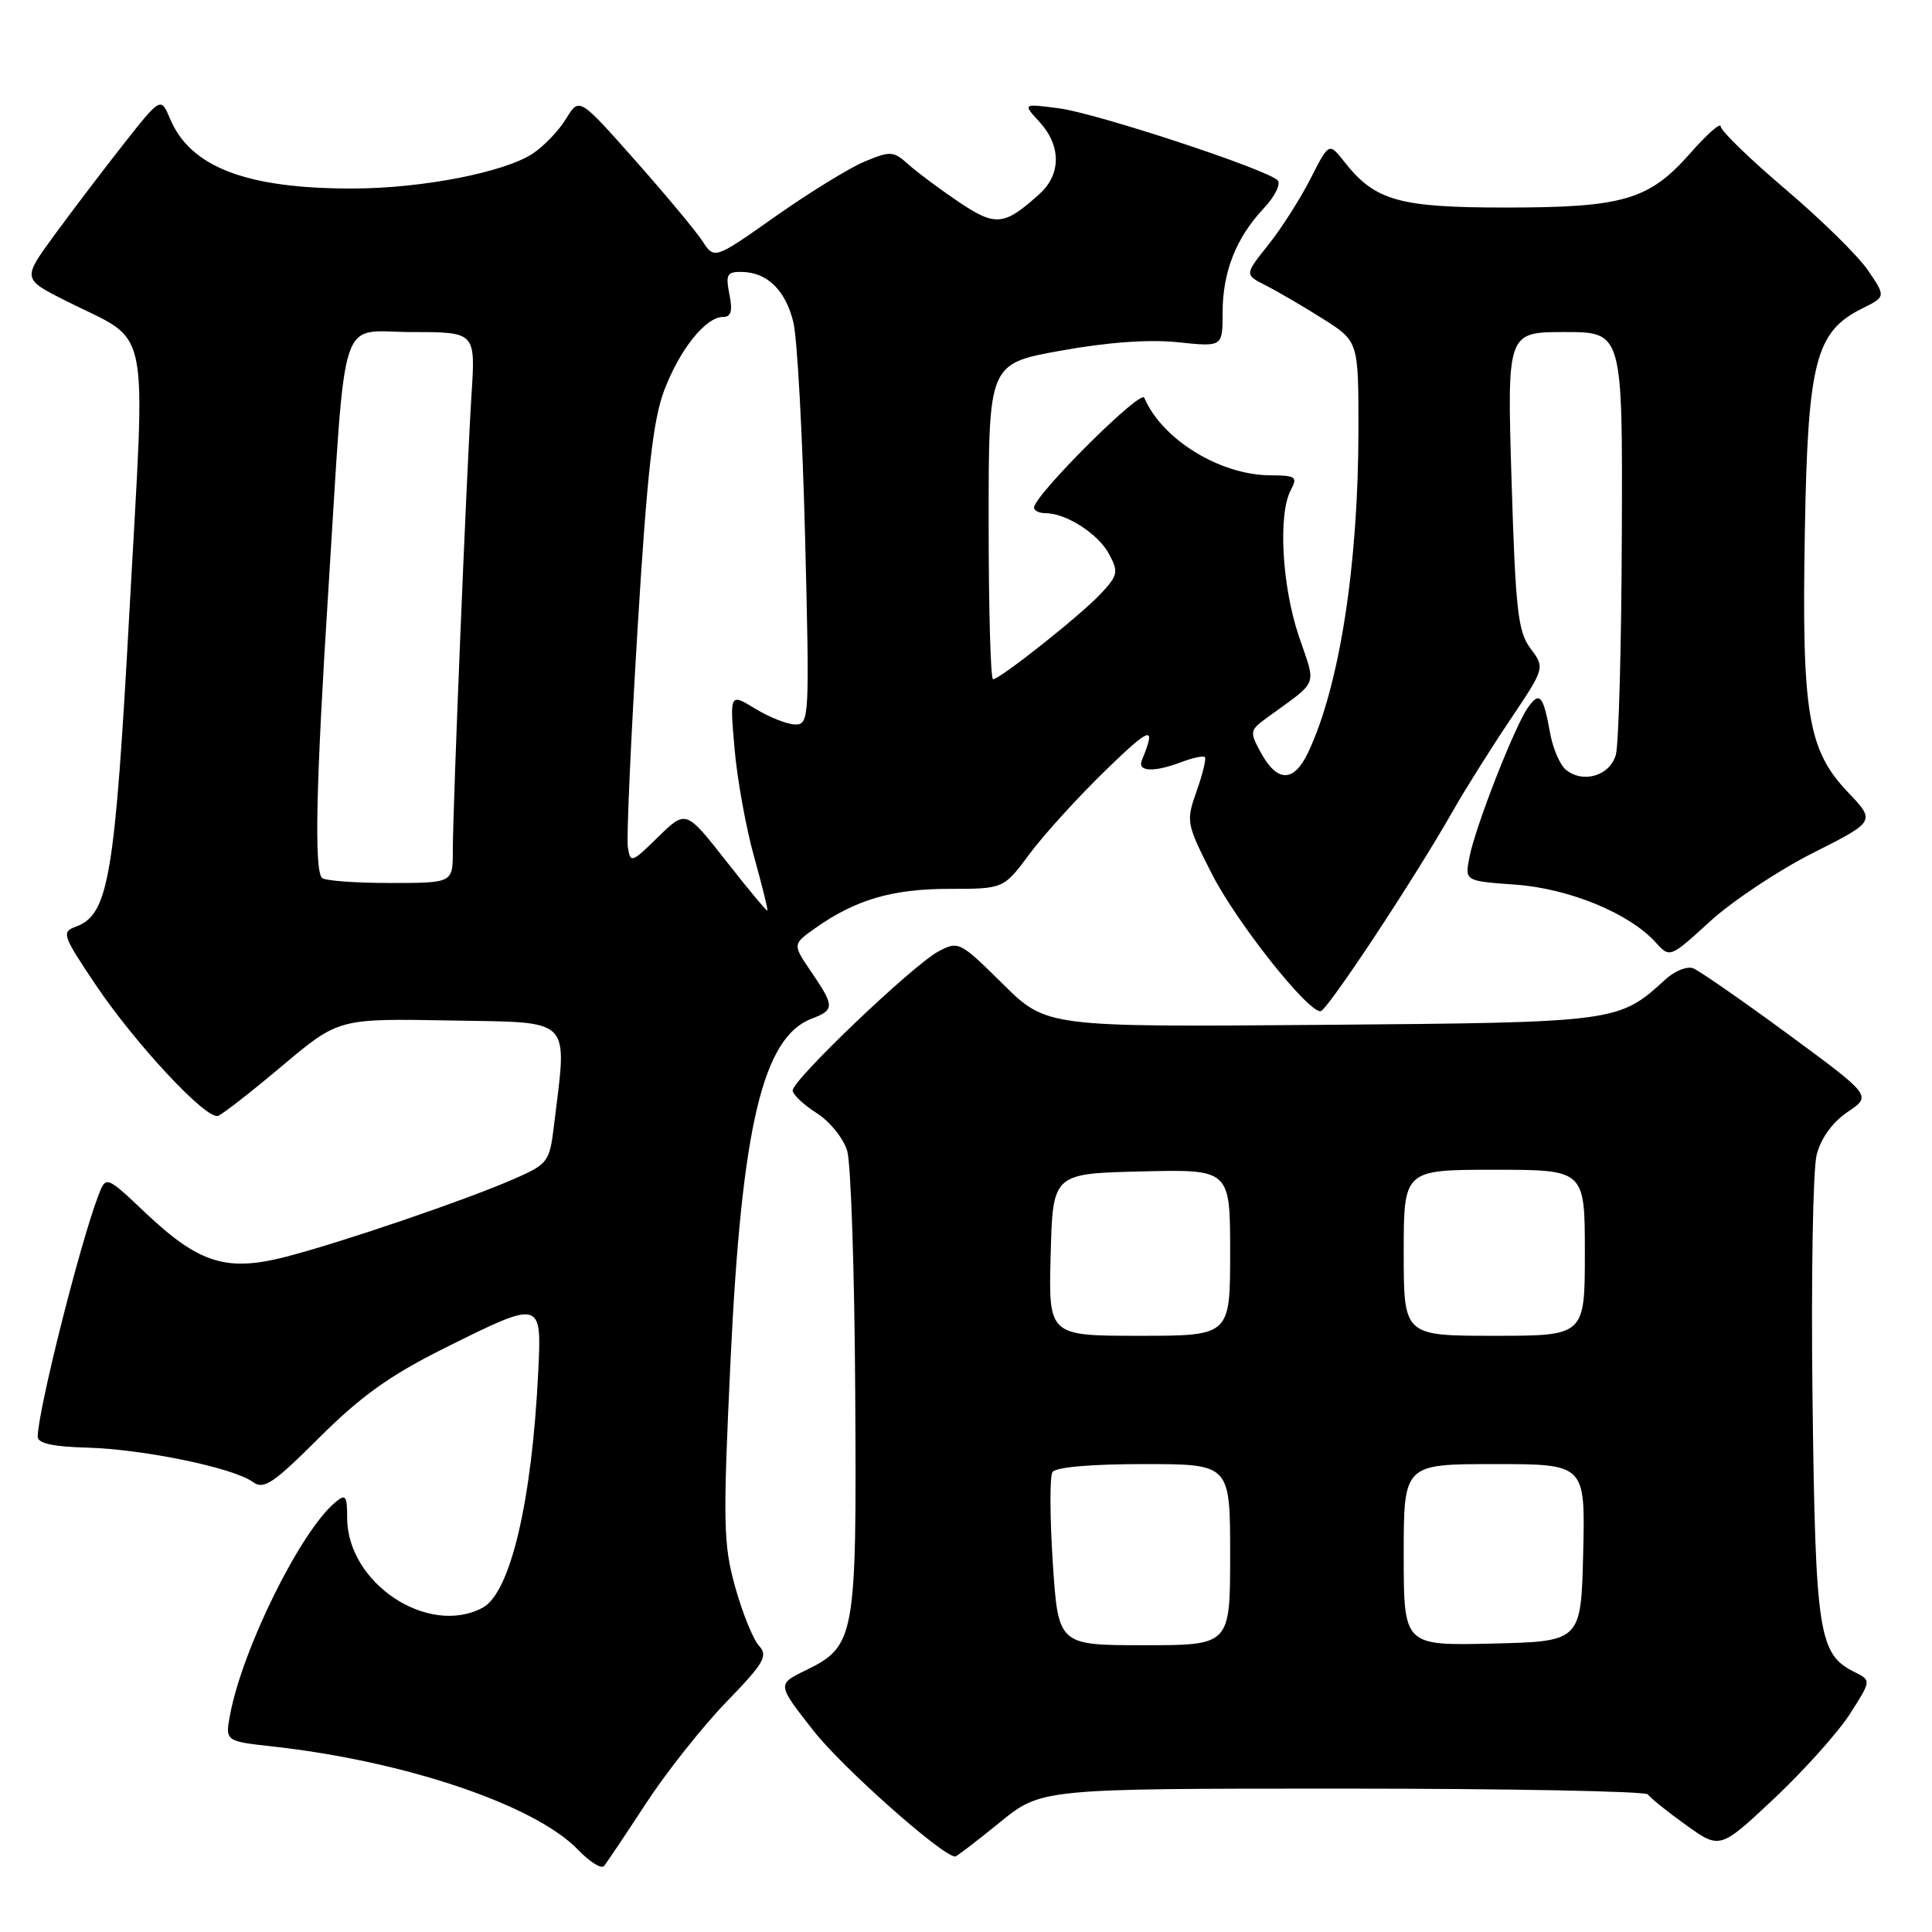 <?xml version="1.0" encoding="UTF-8" standalone="no"?>
<!DOCTYPE svg PUBLIC "-//W3C//DTD SVG 1.1//EN" "http://www.w3.org/Graphics/SVG/1.1/DTD/svg11.dtd" >
<svg xmlns="http://www.w3.org/2000/svg" xmlns:xlink="http://www.w3.org/1999/xlink" version="1.1" viewBox="0 0 256 256">
 <g >
 <path fill="currentColor"
d=" M 85.57 239.00 C 88.26 234.88 93.05 228.83 96.21 225.56 C 101.27 220.34 101.80 219.43 100.56 218.06 C 99.78 217.20 98.37 213.70 97.41 210.27 C 95.84 204.60 95.78 201.88 96.80 180.27 C 98.27 149.27 101.07 137.44 107.55 134.98 C 110.60 133.82 110.60 133.34 107.51 128.80 C 105.01 125.13 105.01 125.13 107.95 123.04 C 113.29 119.23 118.21 117.78 125.73 117.78 C 132.99 117.78 132.99 117.78 136.43 113.14 C 138.32 110.59 142.88 105.58 146.57 102.00 C 152.55 96.21 153.23 96.03 151.30 100.75 C 150.68 102.27 152.92 102.36 156.57 100.97 C 158.06 100.41 159.44 100.11 159.65 100.32 C 159.85 100.52 159.37 102.55 158.56 104.82 C 157.14 108.85 157.19 109.11 160.54 115.72 C 163.75 122.07 173.17 134.00 174.97 134.00 C 175.81 134.00 187.45 116.38 192.49 107.50 C 194.05 104.75 197.44 99.35 200.02 95.50 C 204.72 88.50 204.72 88.50 202.81 85.94 C 201.13 83.70 200.82 80.94 200.29 63.69 C 199.69 44.00 199.69 44.00 207.34 44.00 C 215.00 44.00 215.00 44.00 214.90 70.75 C 214.85 85.46 214.49 98.62 214.11 100.00 C 213.33 102.80 209.75 103.87 207.47 101.98 C 206.69 101.33 205.76 99.16 205.40 97.15 C 204.49 92.11 204.00 91.55 202.45 93.77 C 200.66 96.32 195.44 109.68 194.70 113.62 C 194.10 116.74 194.10 116.74 200.80 117.22 C 207.91 117.73 215.91 121.02 219.38 124.87 C 221.27 126.95 221.27 126.95 226.60 122.08 C 229.53 119.40 235.67 115.32 240.23 113.02 C 248.53 108.83 248.53 108.83 244.85 104.96 C 239.54 99.38 238.73 94.50 239.15 70.50 C 239.54 47.95 240.56 43.97 246.70 40.90 C 249.89 39.31 249.89 39.31 247.53 35.84 C 246.24 33.93 241.31 29.09 236.59 25.08 C 231.86 21.06 228.00 17.32 228.00 16.75 C 228.00 16.18 226.19 17.78 223.98 20.29 C 218.51 26.50 215.11 27.50 199.50 27.50 C 185.36 27.50 182.19 26.60 178.14 21.45 C 176.10 18.86 176.10 18.86 173.65 23.68 C 172.30 26.33 169.79 30.28 168.05 32.45 C 164.91 36.39 164.91 36.39 167.70 37.81 C 169.24 38.59 172.64 40.57 175.25 42.22 C 180.00 45.21 180.00 45.21 180.00 56.88 C 180.00 74.80 177.49 90.96 173.33 99.71 C 171.43 103.72 169.23 103.71 167.03 99.66 C 165.58 96.99 165.62 96.75 167.79 95.17 C 174.89 89.98 174.42 91.18 172.09 84.25 C 169.86 77.64 169.34 68.11 171.04 64.93 C 171.97 63.18 171.72 63.00 168.29 62.98 C 161.63 62.94 153.96 58.21 151.62 52.70 C 151.14 51.57 137.07 65.59 137.02 67.25 C 137.01 67.66 137.70 68.00 138.55 68.00 C 141.27 68.00 145.53 70.74 146.96 73.42 C 148.22 75.78 148.13 76.23 145.92 78.61 C 143.30 81.44 132.51 90.00 131.58 90.00 C 131.26 90.00 131.00 80.59 131.00 69.09 C 131.00 48.18 131.00 48.18 140.59 46.46 C 146.79 45.34 152.26 44.95 156.09 45.35 C 162.00 45.97 162.00 45.97 162.00 41.45 C 162.00 36.04 163.78 31.52 167.44 27.62 C 168.93 26.04 169.76 24.36 169.29 23.89 C 167.82 22.42 145.31 15.00 140.30 14.35 C 135.50 13.72 135.50 13.72 137.75 16.17 C 140.62 19.31 140.62 23.09 137.75 25.69 C 133.06 29.93 131.94 30.05 127.04 26.76 C 124.54 25.07 121.54 22.84 120.37 21.79 C 118.38 20.00 117.99 19.98 114.56 21.41 C 112.53 22.26 107.23 25.52 102.77 28.66 C 94.66 34.38 94.66 34.38 93.08 31.95 C 92.21 30.62 88.18 25.78 84.12 21.20 C 76.75 12.88 76.75 12.88 75.01 15.73 C 74.06 17.30 72.06 19.38 70.58 20.36 C 66.78 22.85 55.90 24.96 46.80 24.98 C 32.71 25.01 25.24 22.17 22.54 15.75 C 21.31 12.83 21.31 12.83 16.32 19.16 C 13.58 22.65 9.45 28.08 7.15 31.23 C 2.97 36.96 2.97 36.96 8.74 39.87 C 20.14 45.62 19.30 41.60 17.18 80.50 C 15.22 116.36 14.41 121.17 10.05 122.79 C 8.13 123.50 8.27 123.92 12.62 130.41 C 17.91 138.29 27.33 148.40 28.89 147.86 C 29.47 147.66 33.30 144.68 37.40 141.22 C 44.86 134.95 44.86 134.95 59.66 135.22 C 76.14 135.53 75.17 134.54 73.38 149.33 C 72.82 153.94 72.57 154.26 68.15 156.20 C 61.81 158.98 45.37 164.59 37.93 166.52 C 30.03 168.56 26.40 167.43 19.30 160.73 C 14.04 155.75 14.04 155.75 13.01 158.47 C 10.53 165.01 5.00 187.01 5.00 190.37 C 5.00 191.25 7.01 191.70 11.56 191.82 C 19.01 192.03 30.92 194.49 33.47 196.35 C 34.95 197.43 36.13 196.65 42.34 190.46 C 47.83 184.99 51.68 182.24 58.85 178.66 C 71.77 172.22 71.79 172.22 71.32 181.75 C 70.49 198.94 67.63 211.06 63.95 213.03 C 56.73 216.89 46.01 209.78 46.00 201.13 C 46.00 198.16 45.81 197.91 44.42 199.07 C 39.84 202.87 32.14 218.43 30.49 227.19 C 29.83 230.72 29.83 230.72 36.16 231.42 C 53.74 233.37 70.93 239.19 76.61 245.12 C 78.14 246.71 79.68 247.67 80.03 247.26 C 80.39 246.84 82.88 243.12 85.57 239.00 Z  M 132.45 241.50 C 137.97 237.00 137.97 237.00 177.93 237.00 C 199.90 237.00 218.10 237.35 218.36 237.77 C 218.62 238.20 220.88 240.01 223.37 241.80 C 227.90 245.06 227.90 245.06 235.12 238.28 C 239.08 234.55 243.59 229.51 245.14 227.08 C 247.96 222.67 247.96 222.67 245.73 221.55 C 240.98 219.18 240.56 216.51 240.17 185.50 C 239.97 169.55 240.22 154.93 240.72 153.00 C 241.29 150.80 242.81 148.70 244.82 147.34 C 248.02 145.19 248.02 145.19 236.91 137.02 C 230.80 132.53 225.14 128.61 224.35 128.30 C 223.55 128.00 221.91 128.65 220.70 129.76 C 214.44 135.47 214.43 135.48 175.08 135.80 C 138.65 136.09 138.65 136.09 132.86 130.36 C 127.21 124.77 127.00 124.66 124.36 126.06 C 120.99 127.85 104.97 143.13 105.03 144.50 C 105.06 145.05 106.49 146.40 108.23 147.50 C 109.96 148.60 111.77 150.85 112.26 152.50 C 112.75 154.15 113.23 168.55 113.32 184.50 C 113.52 217.09 113.34 218.11 106.73 221.34 C 102.96 223.18 102.96 223.18 107.80 229.34 C 111.63 234.23 124.90 246.00 126.57 246.00 C 126.76 246.00 129.41 243.97 132.45 241.50 Z  M 96.20 114.07 C 90.89 107.31 90.89 107.31 87.21 110.90 C 83.67 114.37 83.52 114.41 83.19 112.22 C 83.01 110.97 83.59 97.97 84.48 83.34 C 85.75 62.54 86.53 55.64 88.01 51.73 C 90.08 46.28 93.51 42.00 95.80 42.00 C 96.88 42.00 97.10 41.23 96.65 39.00 C 96.13 36.38 96.33 36.00 98.28 36.03 C 101.65 36.08 104.07 38.43 105.12 42.67 C 105.64 44.78 106.34 57.64 106.68 71.25 C 107.28 95.11 107.23 96.00 105.40 96.00 C 104.35 95.99 101.97 95.06 100.10 93.92 C 96.69 91.84 96.69 91.84 97.33 99.17 C 97.67 103.20 98.84 109.64 99.91 113.49 C 100.98 117.33 101.78 120.55 101.68 120.65 C 101.58 120.75 99.11 117.79 96.20 114.07 Z  M 42.67 116.33 C 41.62 115.29 41.87 103.86 43.51 78.18 C 45.91 40.29 44.71 44.00 54.58 44.00 C 63.01 44.00 63.01 44.00 62.48 52.25 C 61.83 62.45 60.00 106.96 60.00 112.75 C 60.00 117.00 60.00 117.00 51.67 117.00 C 47.08 117.00 43.03 116.70 42.67 116.33 Z  M 139.50 207.07 C 139.11 201.06 139.09 195.66 139.45 195.07 C 139.86 194.41 144.49 194.00 151.56 194.00 C 163.00 194.00 163.00 194.00 163.00 206.00 C 163.00 218.00 163.00 218.00 151.61 218.00 C 140.22 218.00 140.22 218.00 139.50 207.07 Z  M 186.00 206.03 C 186.00 194.00 186.00 194.00 198.03 194.00 C 210.06 194.00 210.06 194.00 209.78 205.75 C 209.50 217.50 209.50 217.50 197.75 217.78 C 186.00 218.06 186.00 218.06 186.00 206.03 Z  M 139.22 166.25 C 139.50 155.50 139.50 155.50 151.25 155.22 C 163.00 154.94 163.00 154.94 163.00 165.97 C 163.00 177.00 163.00 177.00 150.97 177.00 C 138.93 177.00 138.93 177.00 139.22 166.25 Z  M 186.00 166.00 C 186.00 155.00 186.00 155.00 198.00 155.00 C 210.00 155.00 210.00 155.00 210.00 166.00 C 210.00 177.00 210.00 177.00 198.00 177.00 C 186.00 177.00 186.00 177.00 186.00 166.00 Z "/>
</g>
</svg>
